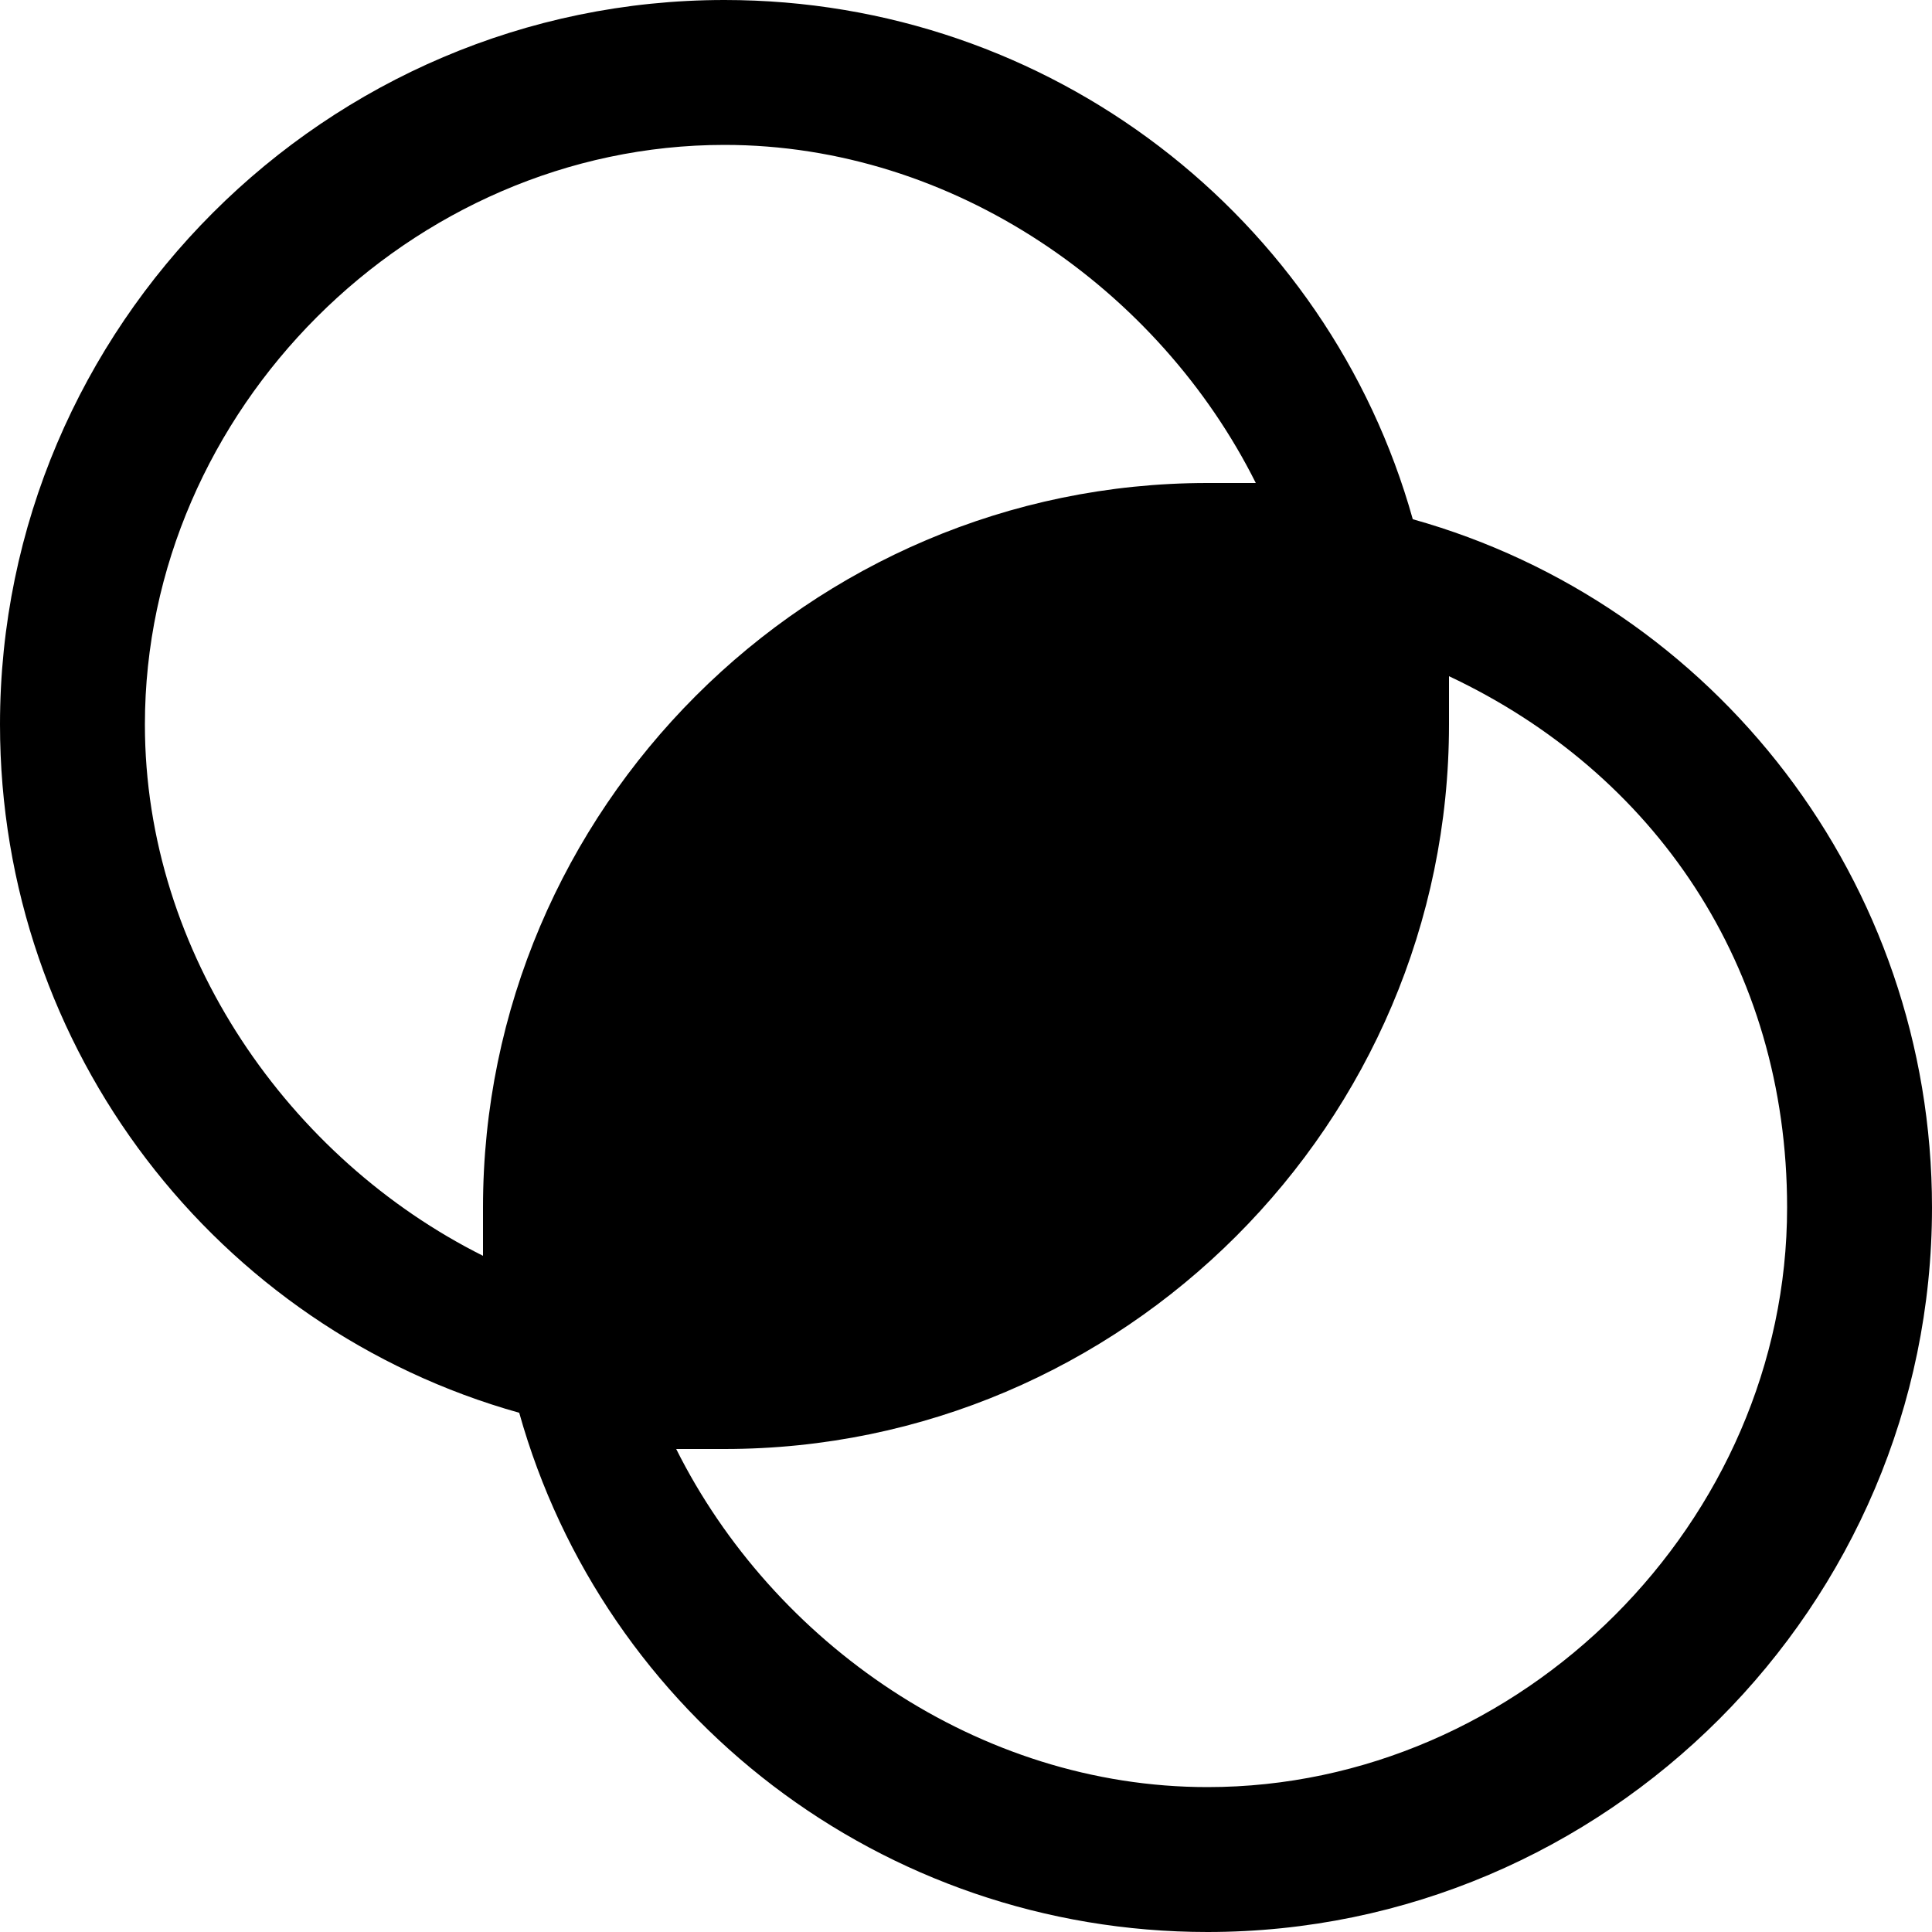 <svg xmlns="http://www.w3.org/2000/svg" height="16" viewBox="0 0 16 16"><path d="M11.7 4.3C11 1.8 8.7 0 6 0 2.7 0 0 2.7 0 6c0 2.7 1.8 5 4.3 5.7.7 2.5 3 4.3 5.7 4.3 3.3 0 6-2.7 6-6 0-2.7-1.8-5-4.3-5.7zM1.2 6c0-2.6 2.2-4.8 4.8-4.8 1.9 0 3.6 1.2 4.4 2.8H10c-3.3 0-6 2.7-6 6v.4C2.4 9.6 1.2 7.9 1.2 6zm8.8 8.8c-1.9 0-3.6-1.2-4.4-2.8H6c3.3 0 6-2.7 6-6v-.4c1.7.8 2.8 2.4 2.8 4.4 0 2.6-2.2 4.8-4.8 4.8z"/></svg>